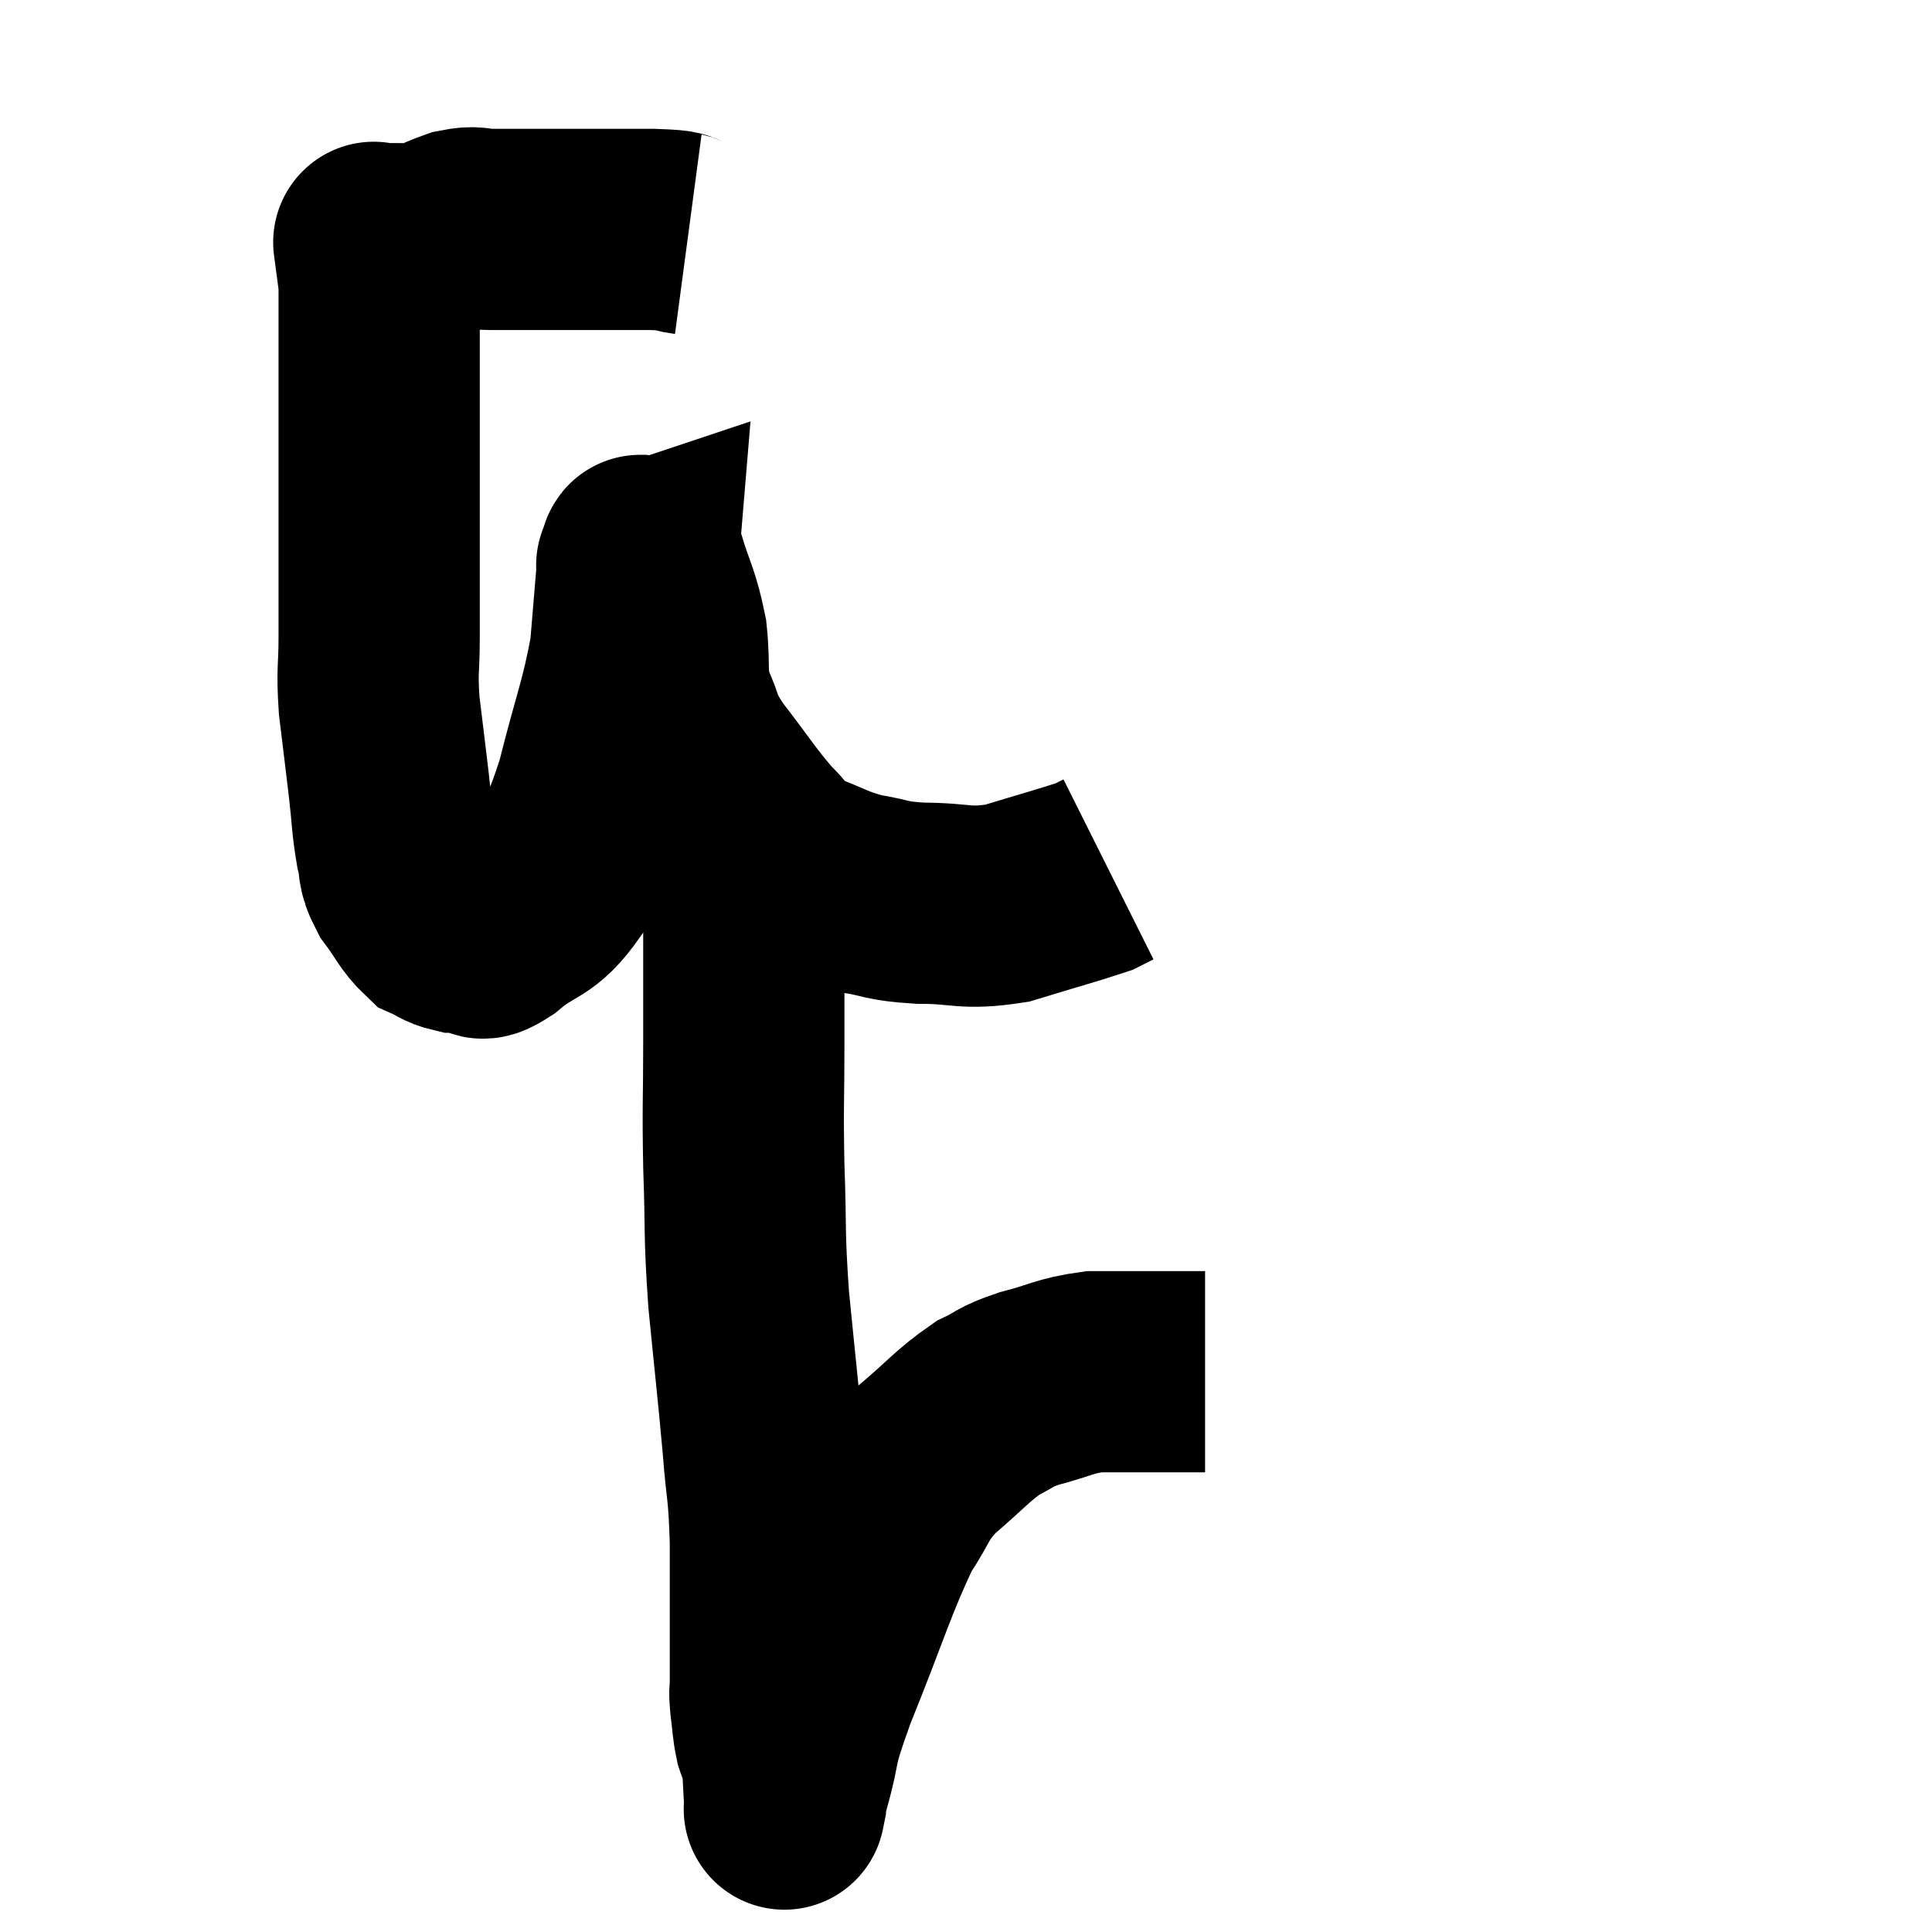 <svg width="48" height="48" viewBox="0 0 48 48" xmlns="http://www.w3.org/2000/svg"><path d="M 17.1 5.82 C 16.65 5.76, 17.115 5.73, 16.2 5.7 C 14.82 5.7, 14.445 5.7, 13.44 5.7 C 12.81 5.7, 12.69 5.7, 12.18 5.7 C 11.79 5.7, 11.85 5.61, 11.4 5.7 C 10.89 5.88, 10.86 5.97, 10.38 6.06 C 9.93 6.06, 9.75 6.045, 9.48 6.06 C 9.39 6.09, 9.345 6.105, 9.3 6.12 C 9.3 6.12, 9.3 6.12, 9.3 6.12 C 9.3 6.12, 9.27 5.895, 9.3 6.12 C 9.36 6.57, 9.39 6.015, 9.42 7.02 C 9.42 8.58, 9.42 8.745, 9.42 10.14 C 9.42 11.37, 9.42 11.49, 9.42 12.6 C 9.42 13.59, 9.42 13.77, 9.42 14.58 C 9.42 15.21, 9.42 15.105, 9.42 15.84 C 9.42 16.68, 9.36 16.605, 9.42 17.52 C 9.54 18.51, 9.555 18.615, 9.66 19.5 C 9.75 20.28, 9.735 20.445, 9.84 21.06 C 9.96 21.51, 9.84 21.495, 10.08 21.96 C 10.44 22.44, 10.485 22.62, 10.8 22.92 C 11.07 23.04, 11.085 23.1, 11.34 23.16 C 11.58 23.16, 11.58 23.16, 11.82 23.16 C 12.06 23.16, 11.79 23.49, 12.3 23.16 C 13.08 22.5, 13.23 22.74, 13.86 21.84 C 14.34 20.7, 14.37 20.97, 14.82 19.56 C 15.24 17.88, 15.405 17.58, 15.66 16.2 C 15.75 15.12, 15.795 14.58, 15.84 14.04 C 15.84 14.04, 15.795 14.055, 15.84 14.04 C 15.93 14.01, 15.84 13.545, 16.02 13.98 C 16.29 14.88, 16.38 14.895, 16.56 15.78 C 16.65 16.65, 16.53 16.74, 16.74 17.52 C 17.07 18.21, 16.875 18.09, 17.4 18.9 C 18.12 19.83, 18.255 20.085, 18.84 20.76 C 19.29 21.18, 19.11 21.24, 19.74 21.6 C 20.55 21.9, 20.58 21.99, 21.36 22.2 C 22.11 22.32, 21.945 22.38, 22.86 22.44 C 23.94 22.44, 23.94 22.605, 25.02 22.44 C 26.1 22.11, 26.55 21.99, 27.18 21.78 C 27.36 21.69, 27.45 21.645, 27.54 21.6 C 27.54 21.6, 27.54 21.6, 27.54 21.6 L 27.54 21.6" fill="none" stroke="black" stroke-width="5"></path><path d="M 18.6 20.34 C 18.54 20.67, 18.51 20.205, 18.48 21 C 18.48 22.26, 18.48 22.29, 18.48 23.52 C 18.48 24.72, 18.48 24.555, 18.48 25.92 C 18.48 27.45, 18.45 27.39, 18.48 28.98 C 18.54 30.63, 18.48 30.54, 18.6 32.28 C 18.78 34.11, 18.825 34.44, 18.96 35.94 C 19.05 37.11, 19.095 36.9, 19.14 38.28 C 19.14 39.87, 19.14 40.56, 19.14 41.46 C 19.14 41.67, 19.14 41.67, 19.14 41.88 C 19.14 42.09, 19.11 41.97, 19.14 42.3 C 19.2 42.75, 19.185 42.84, 19.26 43.2 C 19.35 43.47, 19.38 43.32, 19.44 43.74 C 19.47 44.31, 19.485 44.595, 19.5 44.88 C 19.5 44.88, 19.47 45.03, 19.5 44.88 C 19.56 44.58, 19.425 45.015, 19.62 44.28 C 19.95 43.11, 19.695 43.56, 20.28 41.94 C 21.12 39.87, 21.285 39.21, 21.96 37.8 C 22.47 37.05, 22.335 37.005, 22.98 36.3 C 23.76 35.64, 23.895 35.43, 24.54 34.98 C 25.05 34.74, 24.9 34.725, 25.56 34.5 C 26.37 34.29, 26.43 34.185, 27.18 34.08 C 27.87 34.08, 28.005 34.08, 28.56 34.08 C 28.98 34.08, 29.055 34.08, 29.4 34.08 C 29.67 34.08, 29.805 34.08, 29.94 34.08 L 29.94 34.08" fill="none" stroke="black" stroke-width="5"></path></svg>